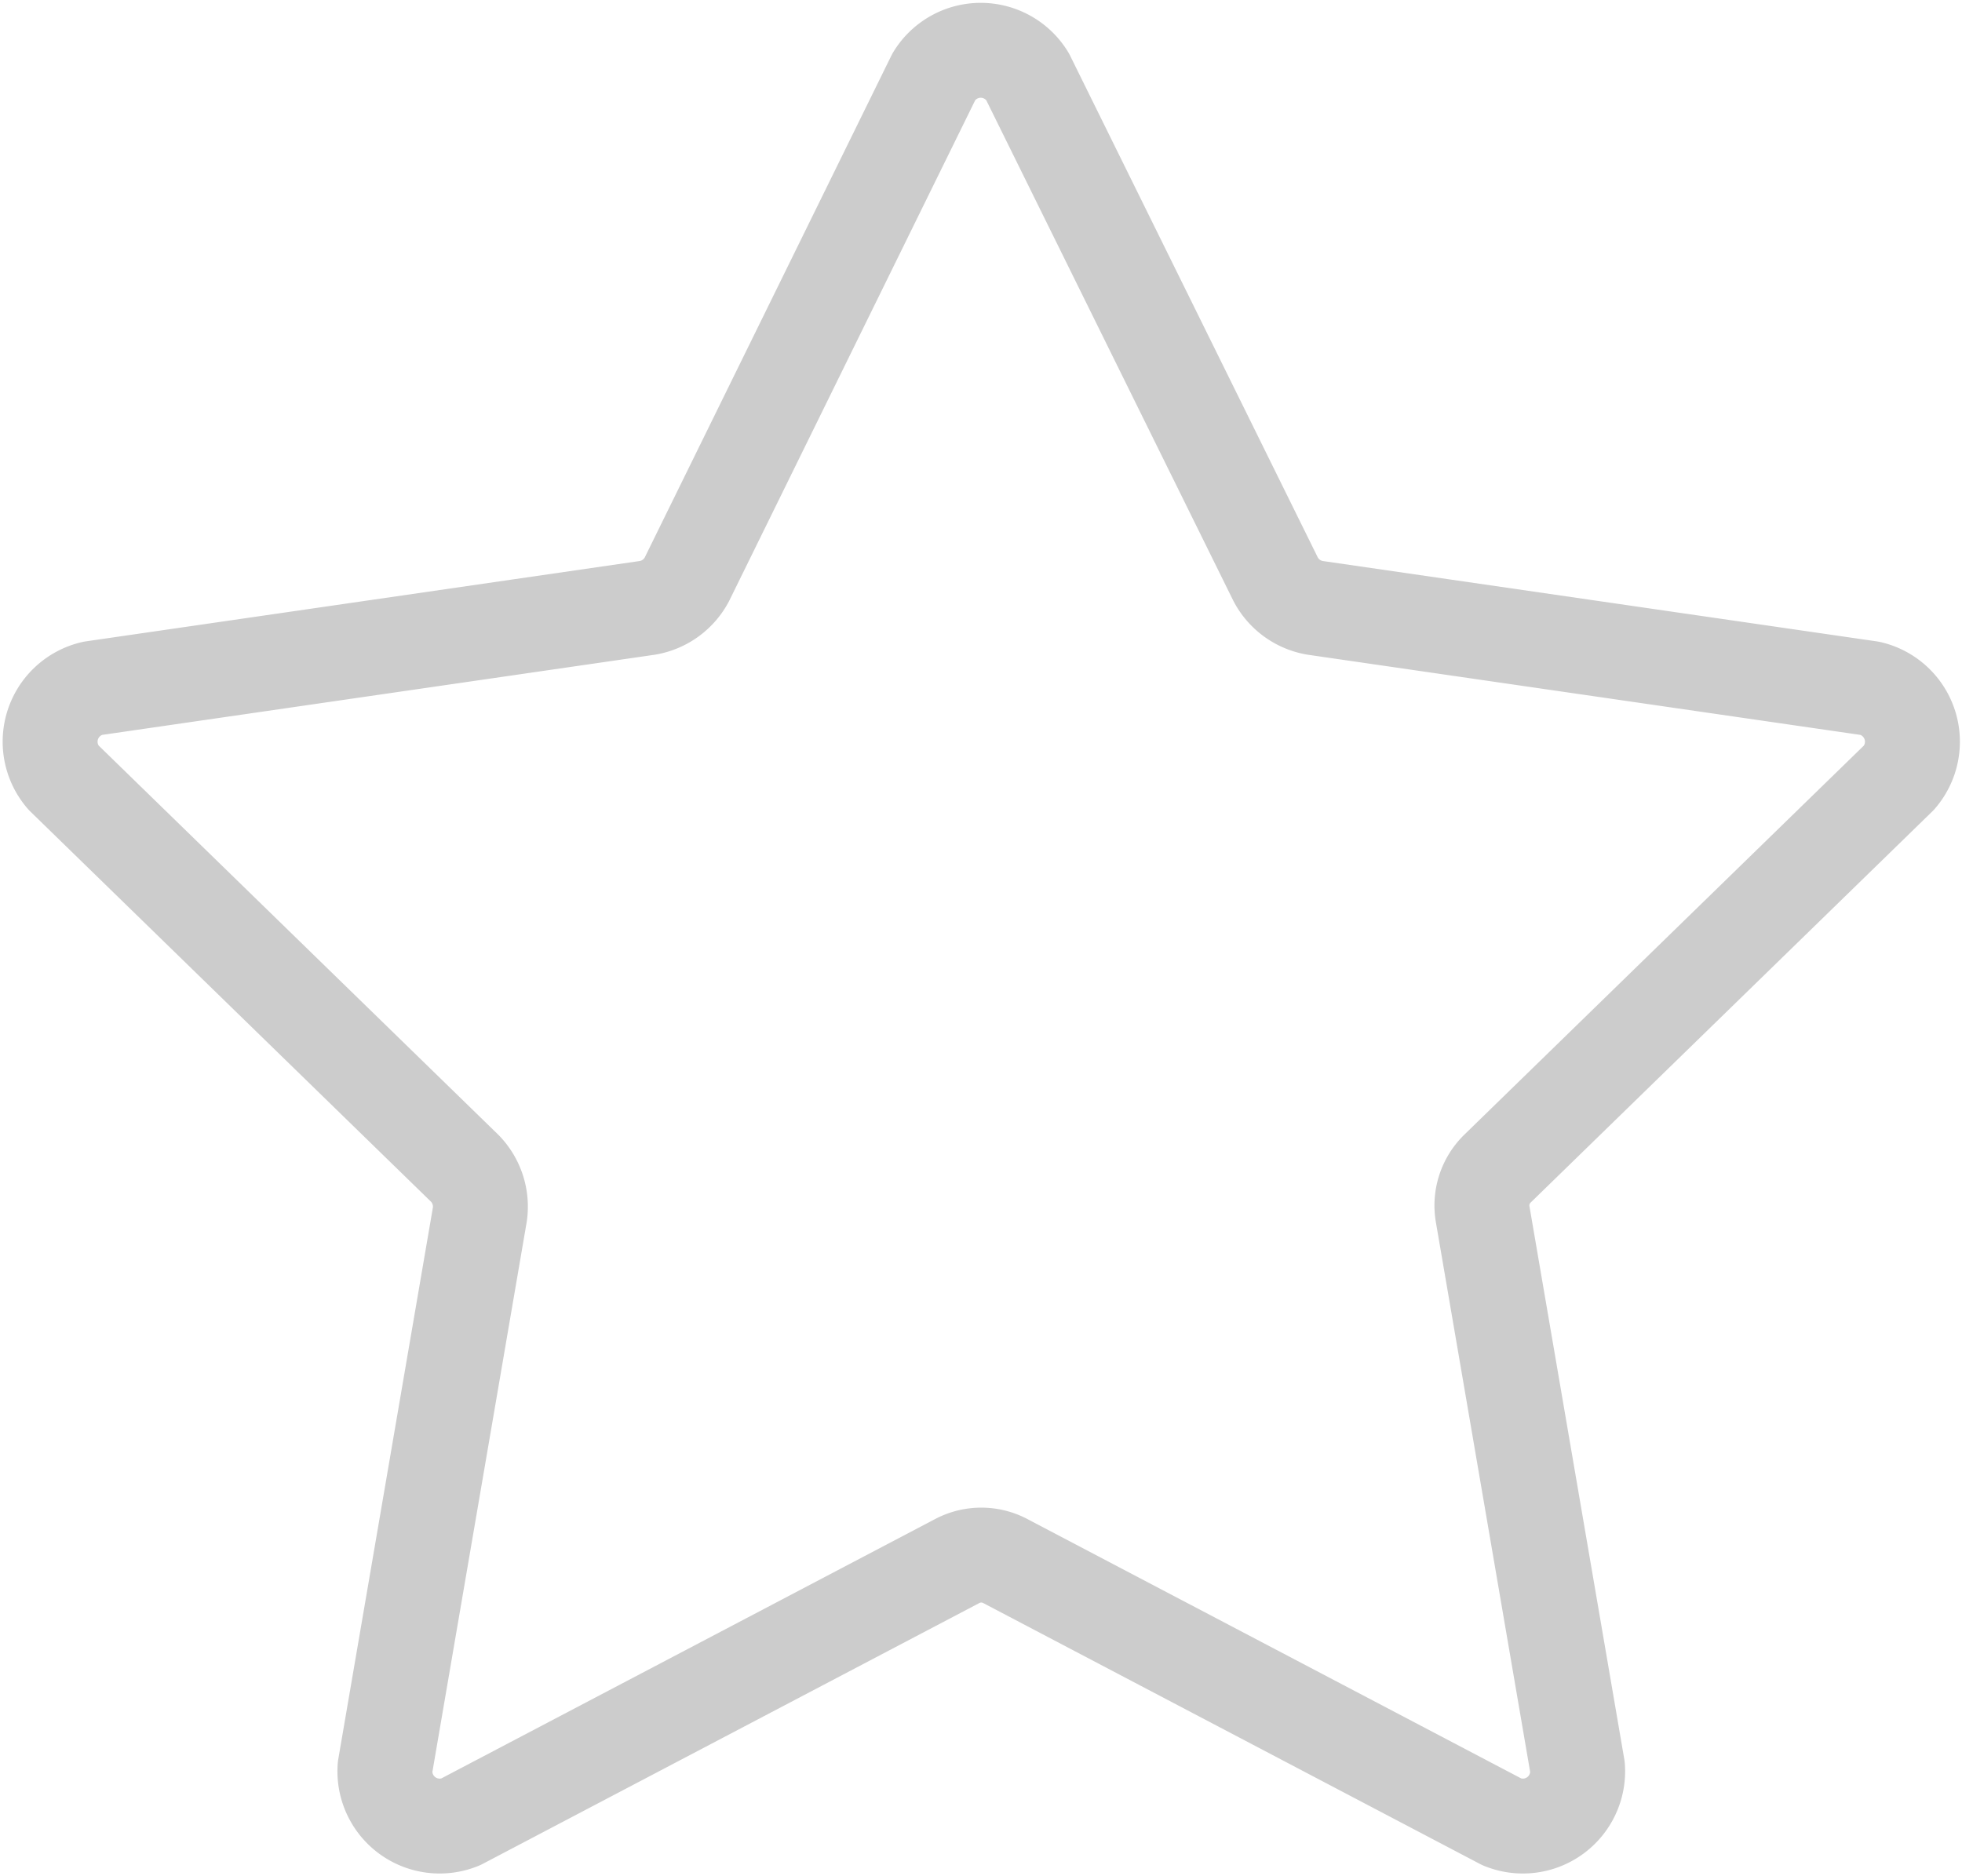 <svg id="icon-start" xmlns="http://www.w3.org/2000/svg" viewBox="0 0 35.82 34.26"><title>star-icon</title><path d="M959.37,524.49a1,1,0,0,1,1.71,0l4.53,9.18a1,1,0,0,0,.72.52l10.13,1.47a1,1,0,0,1,.53,1.63l-7.33,7.14a.94.94,0,0,0-.27.84l1.73,10.09a1,1,0,0,1-1.38,1l-9.06-4.76a.94.94,0,0,0-.89,0l-9.06,4.76a1,1,0,0,1-1.38-1l1.73-10.09a1,1,0,0,0-.27-.84l-7.33-7.14a1,1,0,0,1,.53-1.63l10.13-1.47a1,1,0,0,0,.72-.52Z" transform="translate(-942.32 -523.09)" style="fill:none;stroke:#ccc;stroke-linecap:round;stroke-linejoin:round;stroke-width:1.733px"/></svg>
